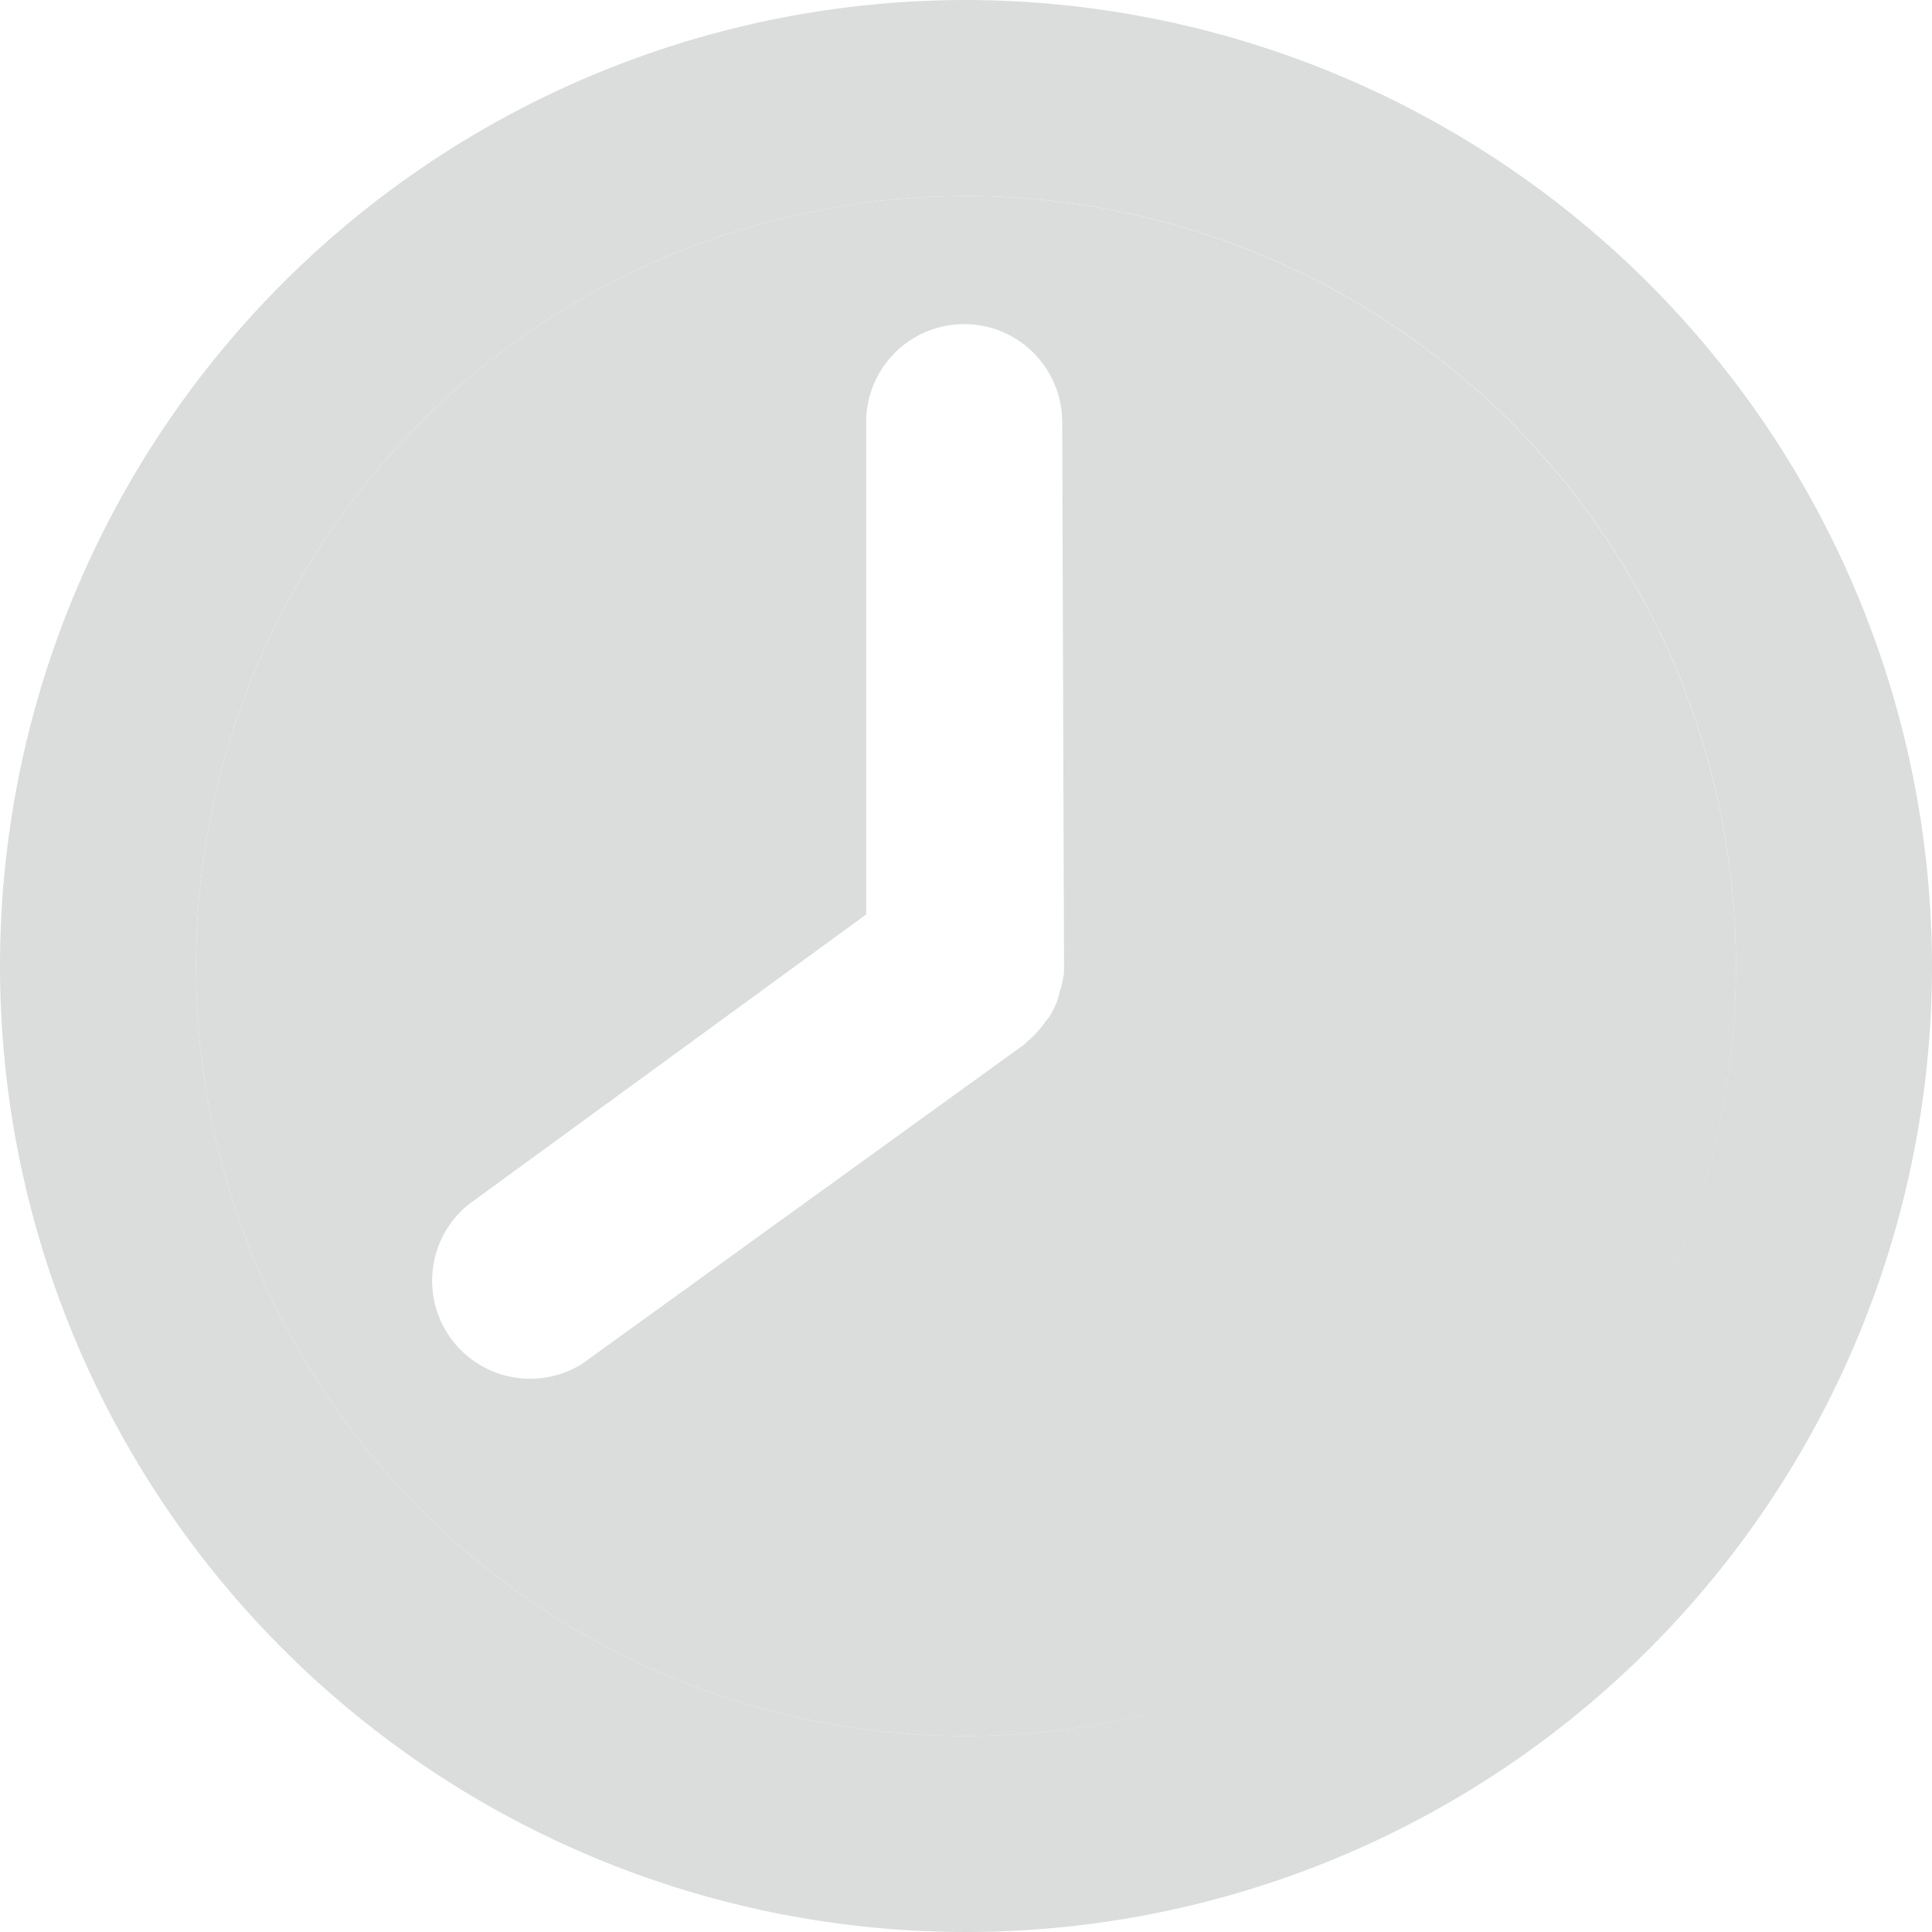 <svg xmlns="http://www.w3.org/2000/svg" viewBox="0 0 42.38 42.38"><defs><style>.cls-1{fill:#dbdddd;}</style></defs><g id="Layer_2" data-name="Layer 2"><g id="Layer_1-2" data-name="Layer 1"><path class="cls-1" d="M21.19,0A21.19,21.19,0,1,0,42.38,21.19,21.22,21.22,0,0,0,21.19,0Zm0,38.08A16.89,16.89,0,1,1,38.08,21.19,16.91,16.91,0,0,1,21.19,38.08Z"/><path class="cls-1" d="M21.19,4.3A16.89,16.89,0,1,0,38.08,21.19,16.9,16.9,0,0,0,21.19,4.3Zm2.15,16.89s0,.1,0,.15a2.59,2.59,0,0,1-.09.4,1.65,1.65,0,0,1-.16.44,1.07,1.07,0,0,1-.15.22,2.2,2.2,0,0,1-.41.45l-.06.06-9.69,7a2.15,2.15,0,0,1-2.5-3.49L19,20.06V9.26a2.15,2.15,0,1,1,4.3,0Z"/></g></g></svg>